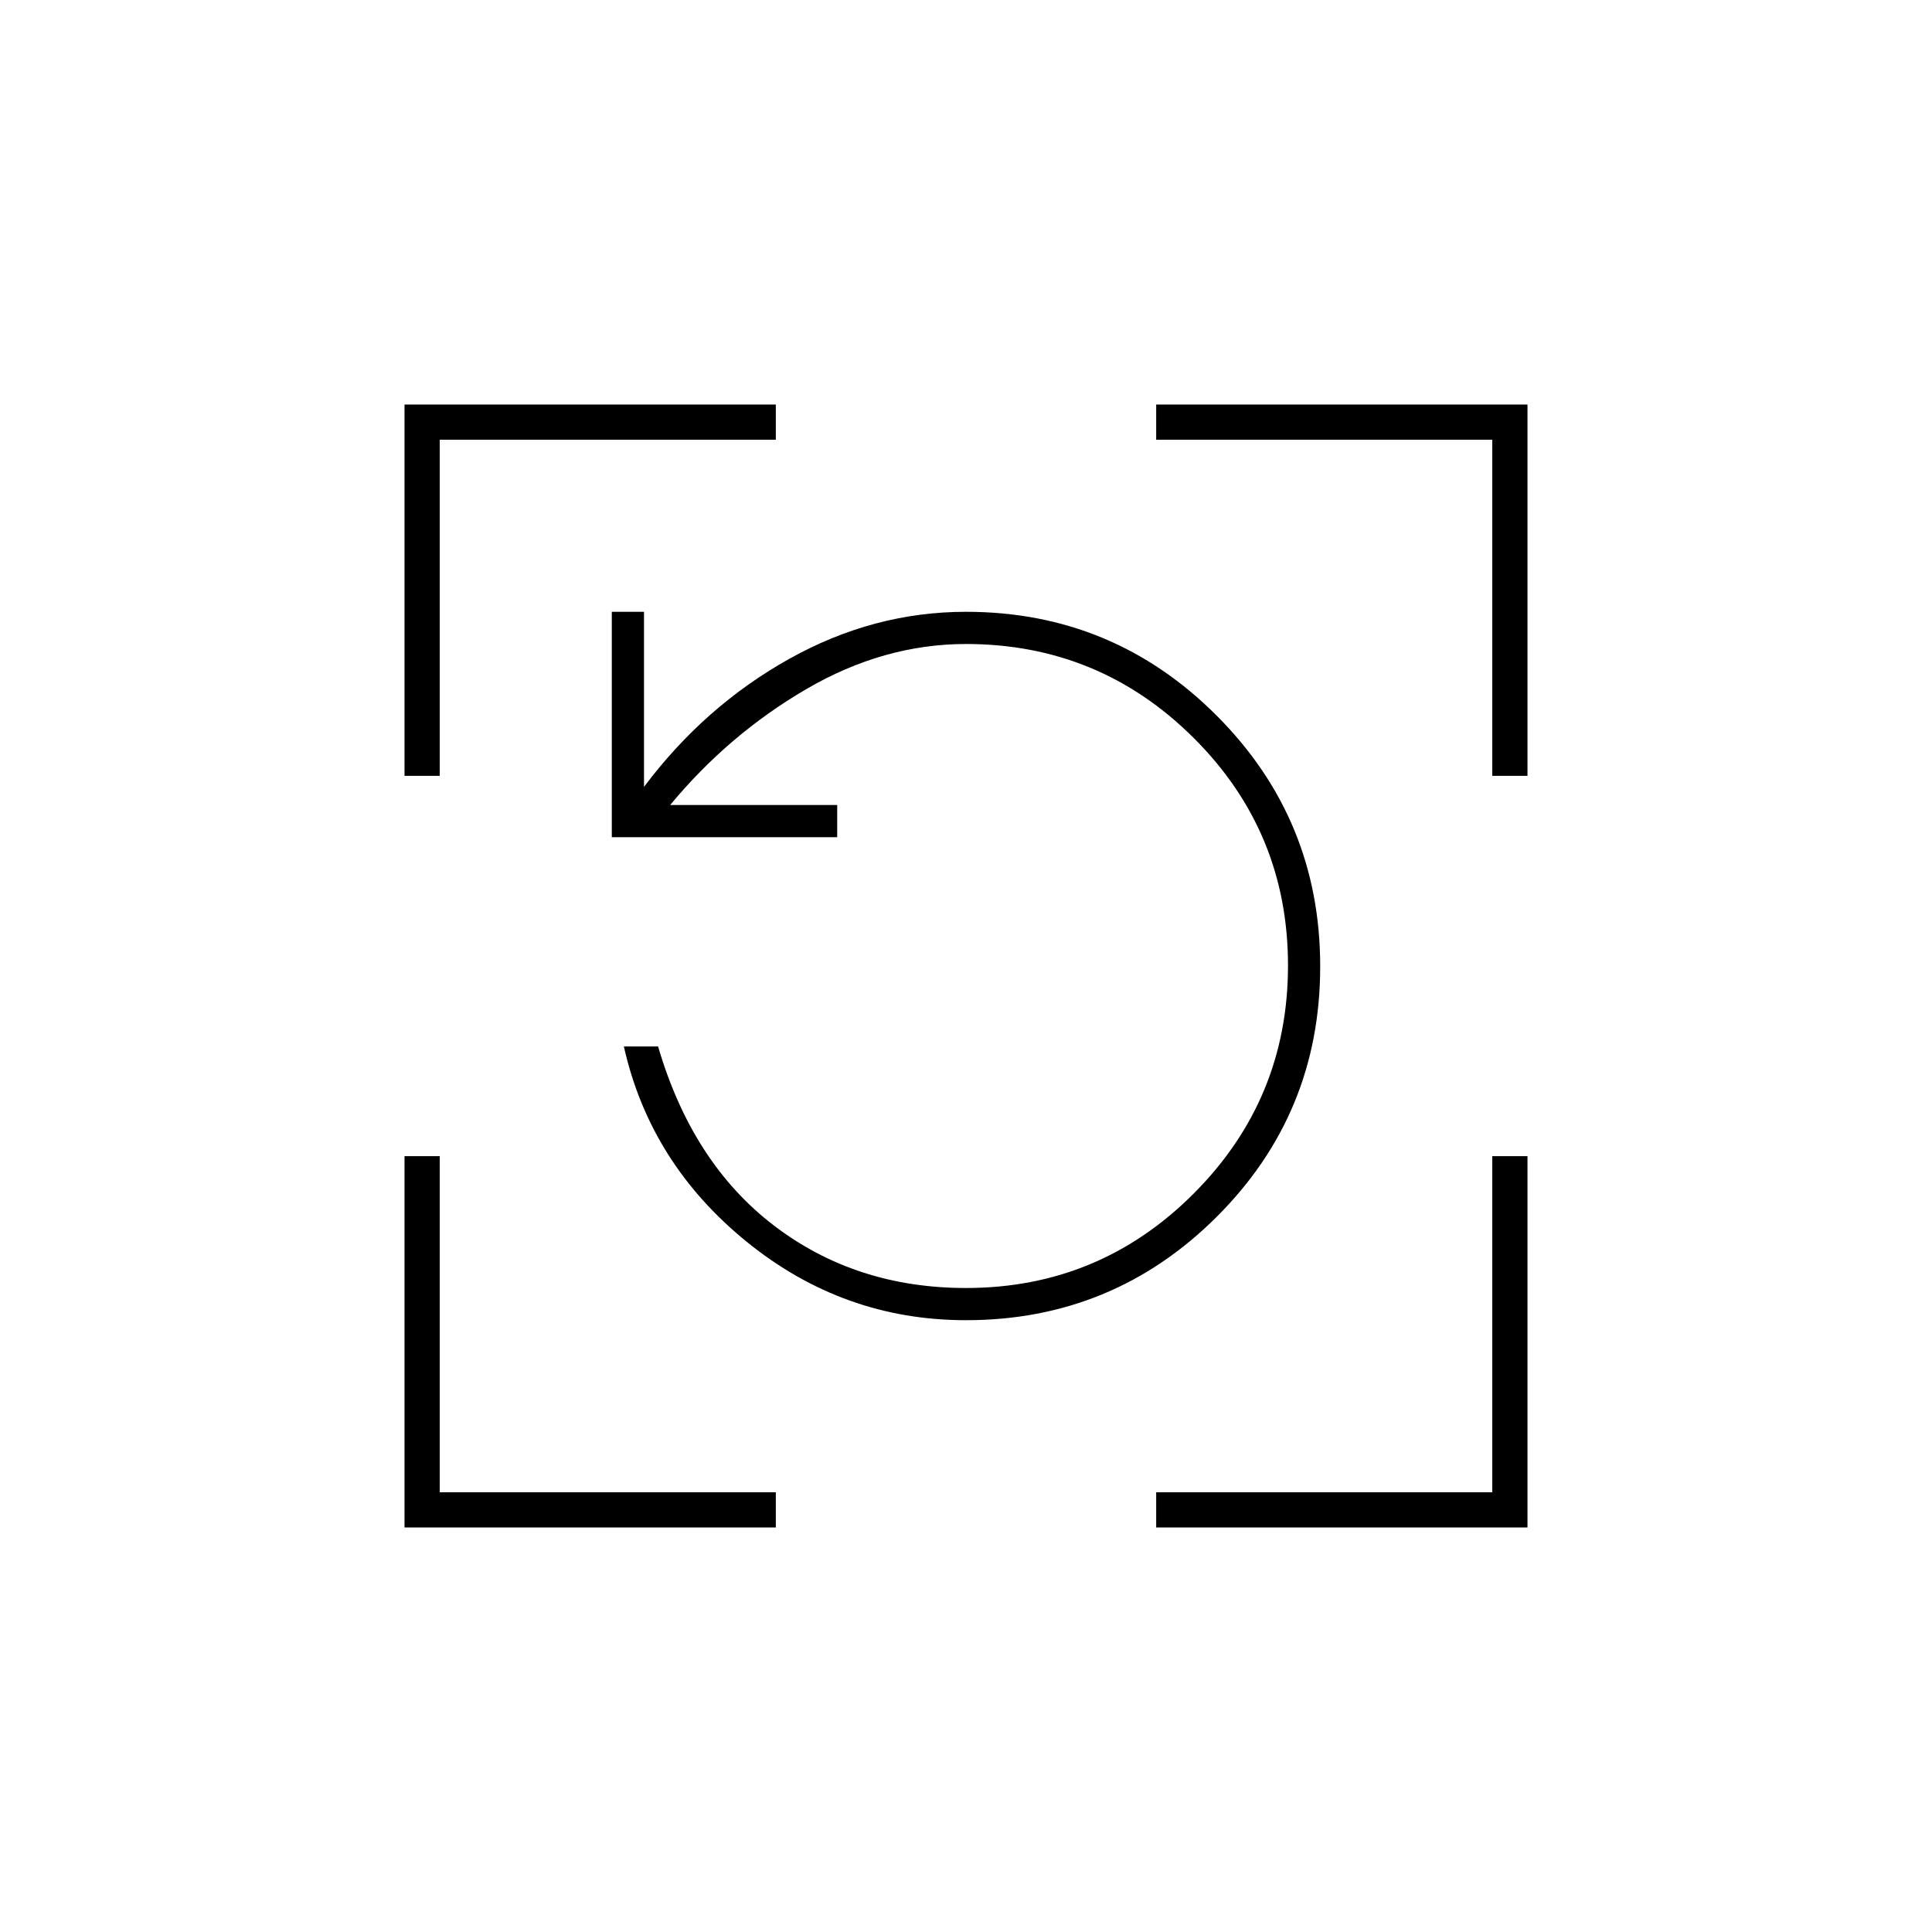 <svg xmlns="http://www.w3.org/2000/svg" height="20" viewBox="0 -960 960 960" width="20"><path d="M480-304q-61 0-109-39t-61-97h17q17 58 57.61 89T480-320q66.29 0 113.14-46.93Q640-413.86 640-480.24q0-66.39-46.86-113.07Q546.29-640 480-640q-41 0-79.5 22.5T333-560h83v16H304v-112h16v87q30-40 71.96-63.5Q433.91-656 480-656q73.04 0 124.52 51.55Q656-552.91 656-479.77q0 73.13-51.48 124.45Q553.04-304 480-304ZM201-201v-184.5h17.5v167h167v17.5H201Zm373.5 0v-17.5h167v-167H759V-201H574.5ZM201-574.5V-759h184.5v17.5h-167v167H201Zm540.5 0v-167h-167V-759H759v184.5h-17.5Z"/></svg>